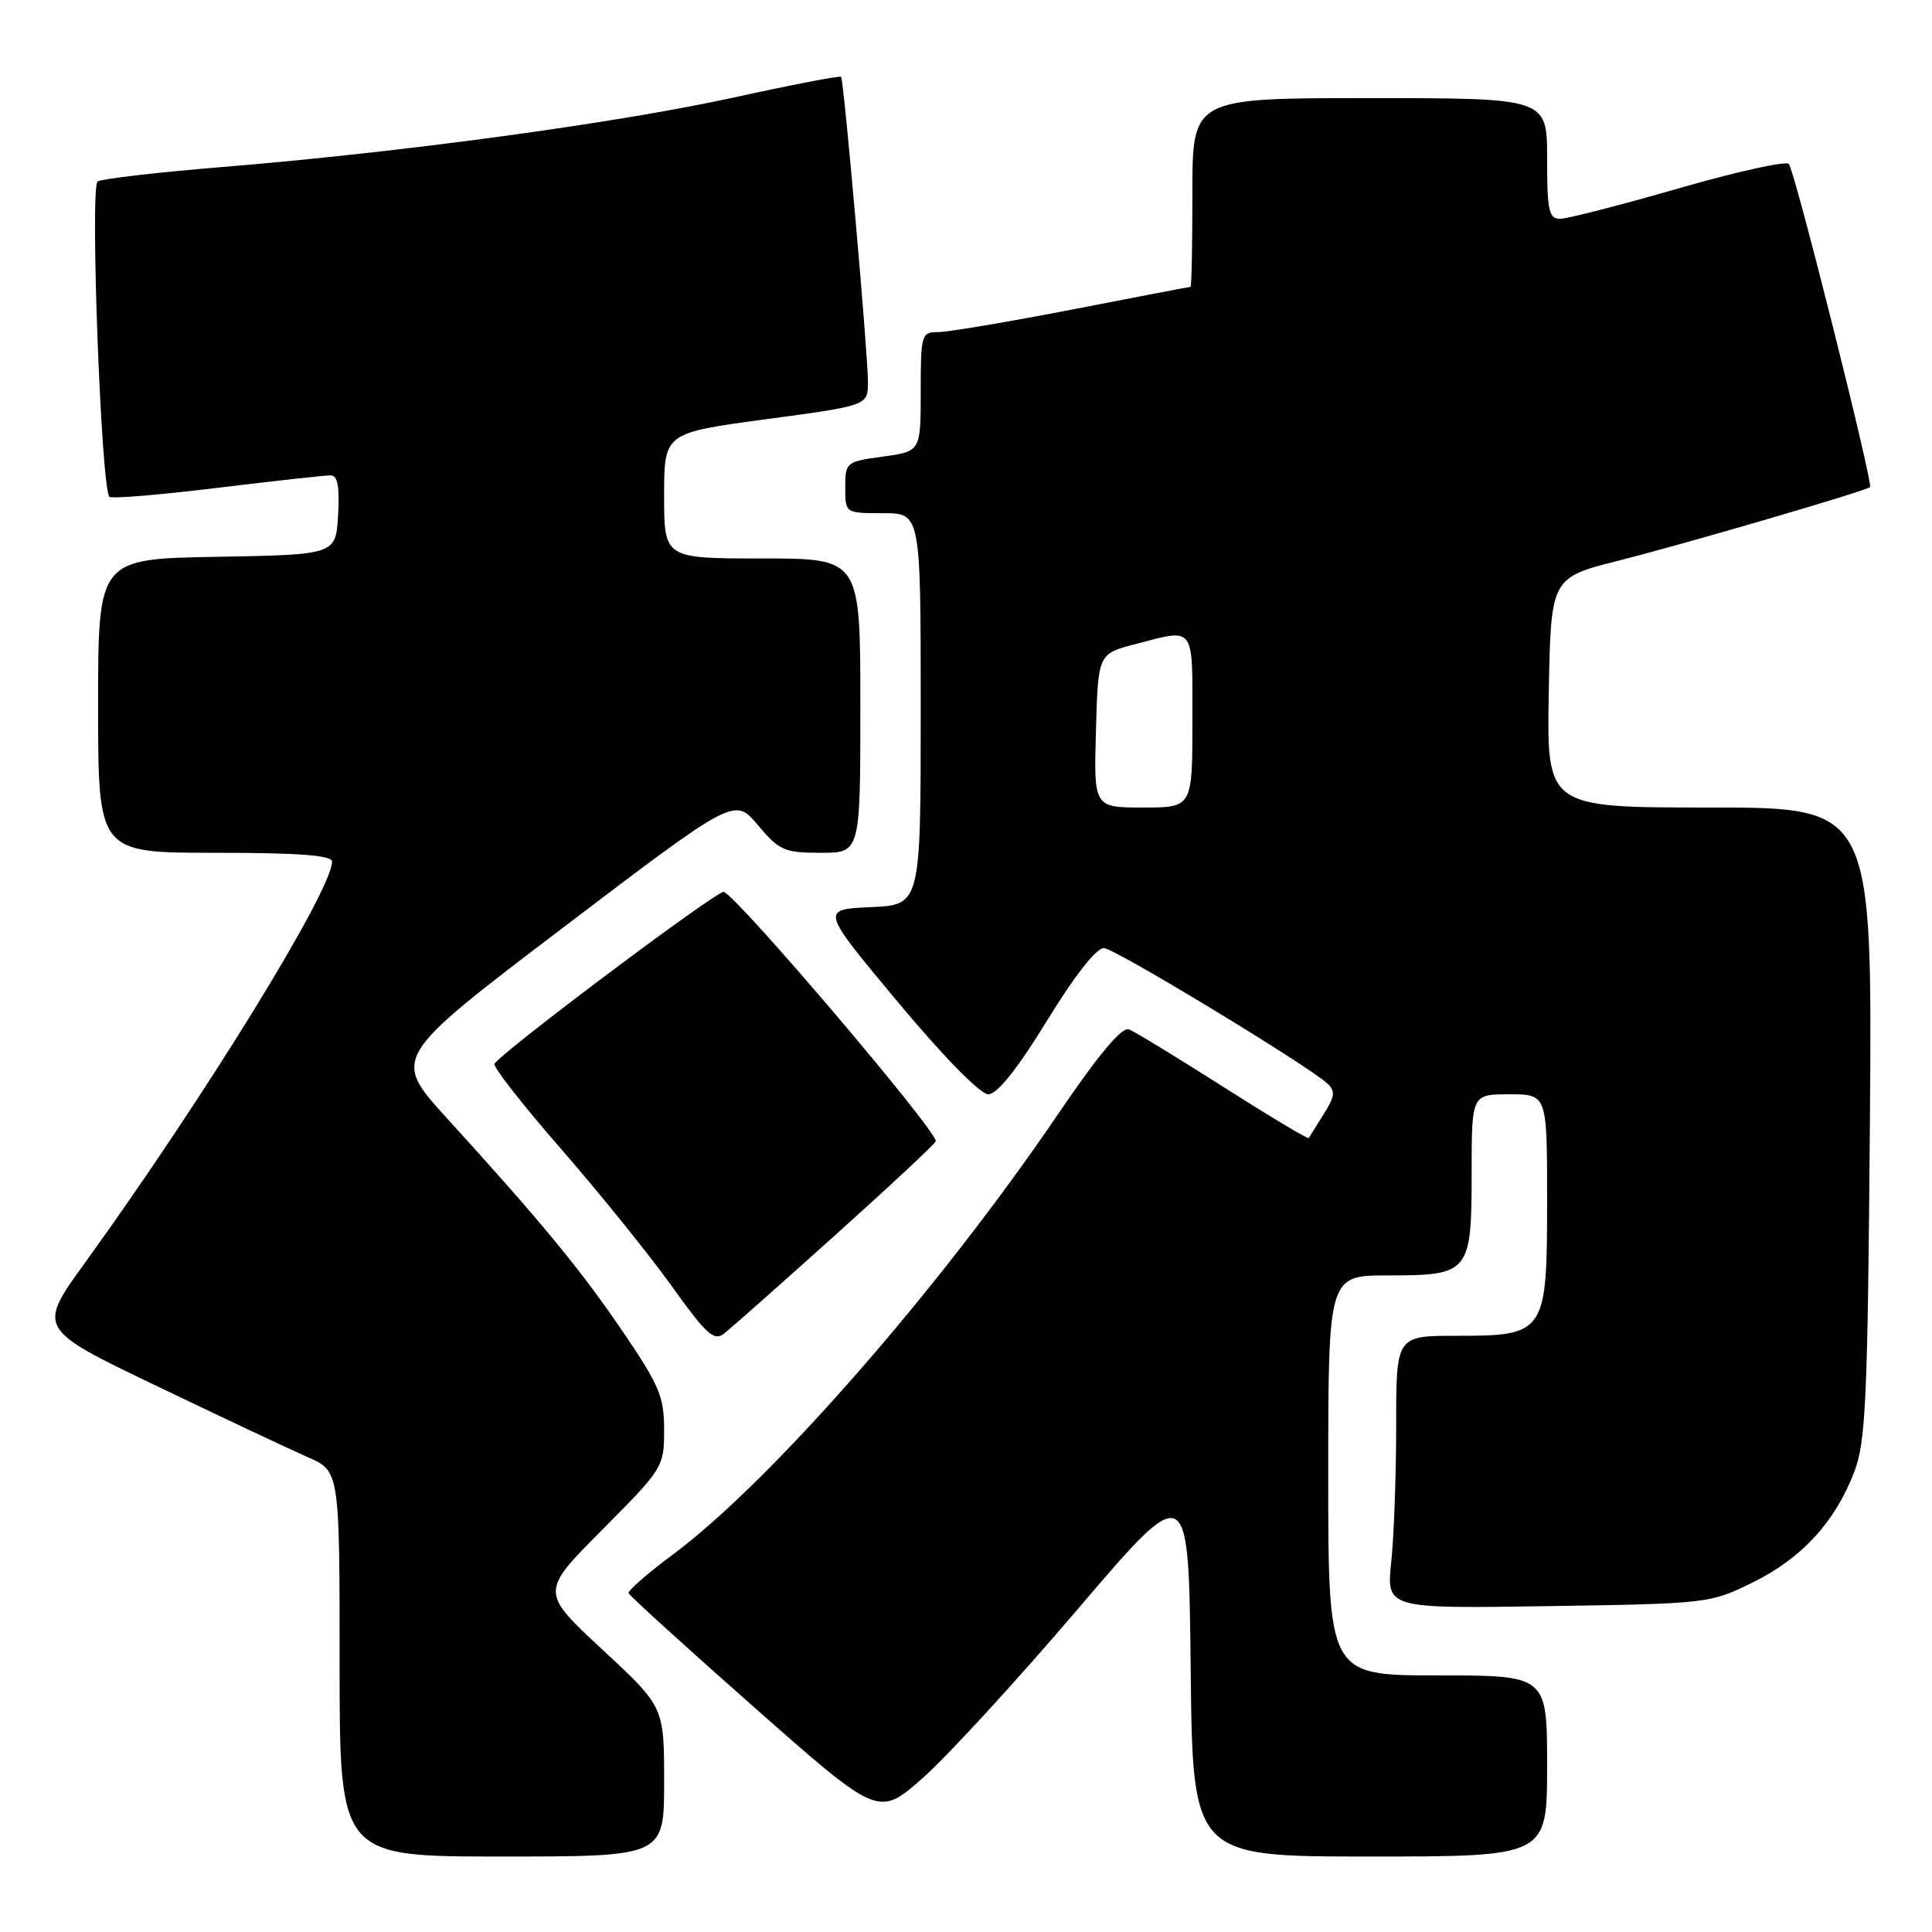 <?xml version="1.0" encoding="UTF-8" standalone="no"?>
<!DOCTYPE svg PUBLIC "-//W3C//DTD SVG 1.1//EN" "http://www.w3.org/Graphics/SVG/1.1/DTD/svg11.dtd" >
<svg xmlns="http://www.w3.org/2000/svg" xmlns:xlink="http://www.w3.org/1999/xlink" version="1.1" viewBox="0 0 256 256">
 <g >
 <path fill="currentColor"
d=" M 88.00 236.09 C 88.00 226.17 88.00 226.17 79.80 218.56 C 71.60 210.94 71.60 210.94 79.80 202.70 C 87.86 194.60 88.00 194.37 88.00 189.48 C 88.01 185.09 87.36 183.55 82.56 176.50 C 76.94 168.23 71.73 161.91 59.21 148.16 C 51.93 140.15 51.93 140.15 74.63 122.90 C 97.33 105.65 97.33 105.65 100.42 109.33 C 103.25 112.70 103.93 113.00 108.75 113.00 C 114.00 113.00 114.00 113.00 114.00 93.50 C 114.00 74.00 114.00 74.00 101.00 74.00 C 88.00 74.00 88.00 74.00 88.00 65.68 C 88.00 57.37 88.00 57.37 101.50 55.55 C 115.00 53.74 115.00 53.74 115.01 50.62 C 115.01 46.91 111.82 10.64 111.45 10.18 C 111.31 10.00 104.84 11.25 97.09 12.95 C 81.64 16.33 53.04 20.21 29.23 22.15 C 20.84 22.84 13.50 23.69 12.94 24.04 C 11.90 24.68 13.40 64.74 14.50 65.83 C 14.77 66.11 21.19 65.57 28.75 64.65 C 36.31 63.73 43.09 62.98 43.80 62.99 C 44.74 63.00 45.02 64.45 44.80 68.25 C 44.50 73.50 44.50 73.50 28.75 73.78 C 13.00 74.05 13.00 74.05 13.00 93.53 C 13.00 113.00 13.00 113.00 28.50 113.00 C 39.64 113.00 44.00 113.33 44.00 114.17 C 44.00 117.96 27.07 145.45 11.29 167.28 C 4.94 176.06 4.94 176.06 20.72 183.63 C 29.40 187.80 38.41 192.04 40.75 193.07 C 45.00 194.93 45.00 194.93 45.00 220.46 C 45.00 246.00 45.00 246.00 66.50 246.00 C 88.00 246.00 88.00 246.00 88.00 236.09 Z  M 205.00 234.00 C 205.00 222.00 205.00 222.00 190.50 222.00 C 176.00 222.00 176.00 222.00 176.00 195.50 C 176.00 169.00 176.00 169.00 183.93 169.00 C 194.72 169.00 195.00 168.66 195.00 155.43 C 195.00 145.00 195.00 145.00 200.00 145.00 C 205.00 145.00 205.00 145.00 205.00 159.00 C 205.00 176.70 204.80 177.00 193.00 177.00 C 185.00 177.00 185.00 177.00 185.00 188.85 C 185.00 195.37 184.71 203.51 184.35 206.93 C 183.70 213.15 183.70 213.15 205.10 212.82 C 226.23 212.50 226.57 212.47 232.23 209.69 C 238.73 206.49 243.14 201.70 245.69 195.06 C 247.23 191.04 247.48 185.56 247.77 148.75 C 248.10 107.00 248.10 107.00 226.52 107.00 C 204.95 107.00 204.95 107.00 205.22 91.78 C 205.50 76.55 205.50 76.55 214.50 74.28 C 223.62 71.97 247.26 65.05 247.79 64.54 C 248.23 64.10 237.81 22.60 237.03 21.72 C 236.66 21.30 230.08 22.75 222.42 24.96 C 214.77 27.17 207.71 28.98 206.75 28.99 C 205.23 29.00 205.00 27.96 205.00 21.00 C 205.00 13.00 205.00 13.00 181.50 13.00 C 158.00 13.00 158.00 13.00 158.00 25.50 C 158.00 32.38 157.89 38.00 157.75 38.01 C 157.61 38.01 150.56 39.36 142.09 41.01 C 133.61 42.65 125.62 44.00 124.34 44.00 C 122.09 44.00 122.00 44.29 122.00 51.91 C 122.00 59.81 122.00 59.81 117.00 60.50 C 112.11 61.17 112.00 61.26 112.00 64.59 C 112.00 68.00 112.00 68.00 117.00 68.00 C 122.00 68.00 122.00 68.00 122.00 93.95 C 122.00 119.91 122.00 119.91 115.36 120.20 C 108.73 120.50 108.73 120.50 118.95 132.75 C 125.01 140.02 129.90 145.00 130.95 145.00 C 132.13 145.00 134.77 141.70 138.73 135.25 C 142.46 129.17 145.32 125.55 146.30 125.63 C 147.84 125.75 173.19 141.12 175.85 143.54 C 176.97 144.57 176.90 145.24 175.40 147.63 C 174.41 149.21 173.52 150.64 173.41 150.80 C 173.31 150.97 168.22 147.92 162.10 144.02 C 155.97 140.12 150.34 136.68 149.58 136.39 C 148.65 136.04 145.51 139.80 140.16 147.68 C 124.46 170.80 102.10 196.37 89.14 206.00 C 85.81 208.47 83.18 210.77 83.29 211.11 C 83.41 211.44 90.90 218.25 99.95 226.24 C 116.40 240.76 116.40 240.76 122.23 235.63 C 125.44 232.81 134.69 222.74 142.78 213.25 C 157.50 196.00 157.50 196.00 157.77 221.00 C 158.03 246.00 158.03 246.00 181.52 246.00 C 205.00 246.00 205.00 246.00 205.00 234.00 Z  M 110.75 163.59 C 118.04 157.04 124.00 151.47 124.00 151.21 C 124.00 149.66 97.85 118.91 95.91 118.18 C 95.14 117.88 66.53 139.34 65.52 140.96 C 65.29 141.33 69.27 146.42 74.37 152.27 C 79.47 158.12 86.05 166.29 89.01 170.42 C 93.57 176.80 94.61 177.75 95.94 176.71 C 96.79 176.05 103.46 170.14 110.75 163.59 Z  M 145.22 96.81 C 145.50 86.63 145.50 86.63 150.50 85.33 C 158.42 83.28 158.00 82.71 158.00 95.50 C 158.00 107.00 158.00 107.00 151.47 107.00 C 144.93 107.00 144.93 107.00 145.22 96.81 Z "/>
</g>
</svg>